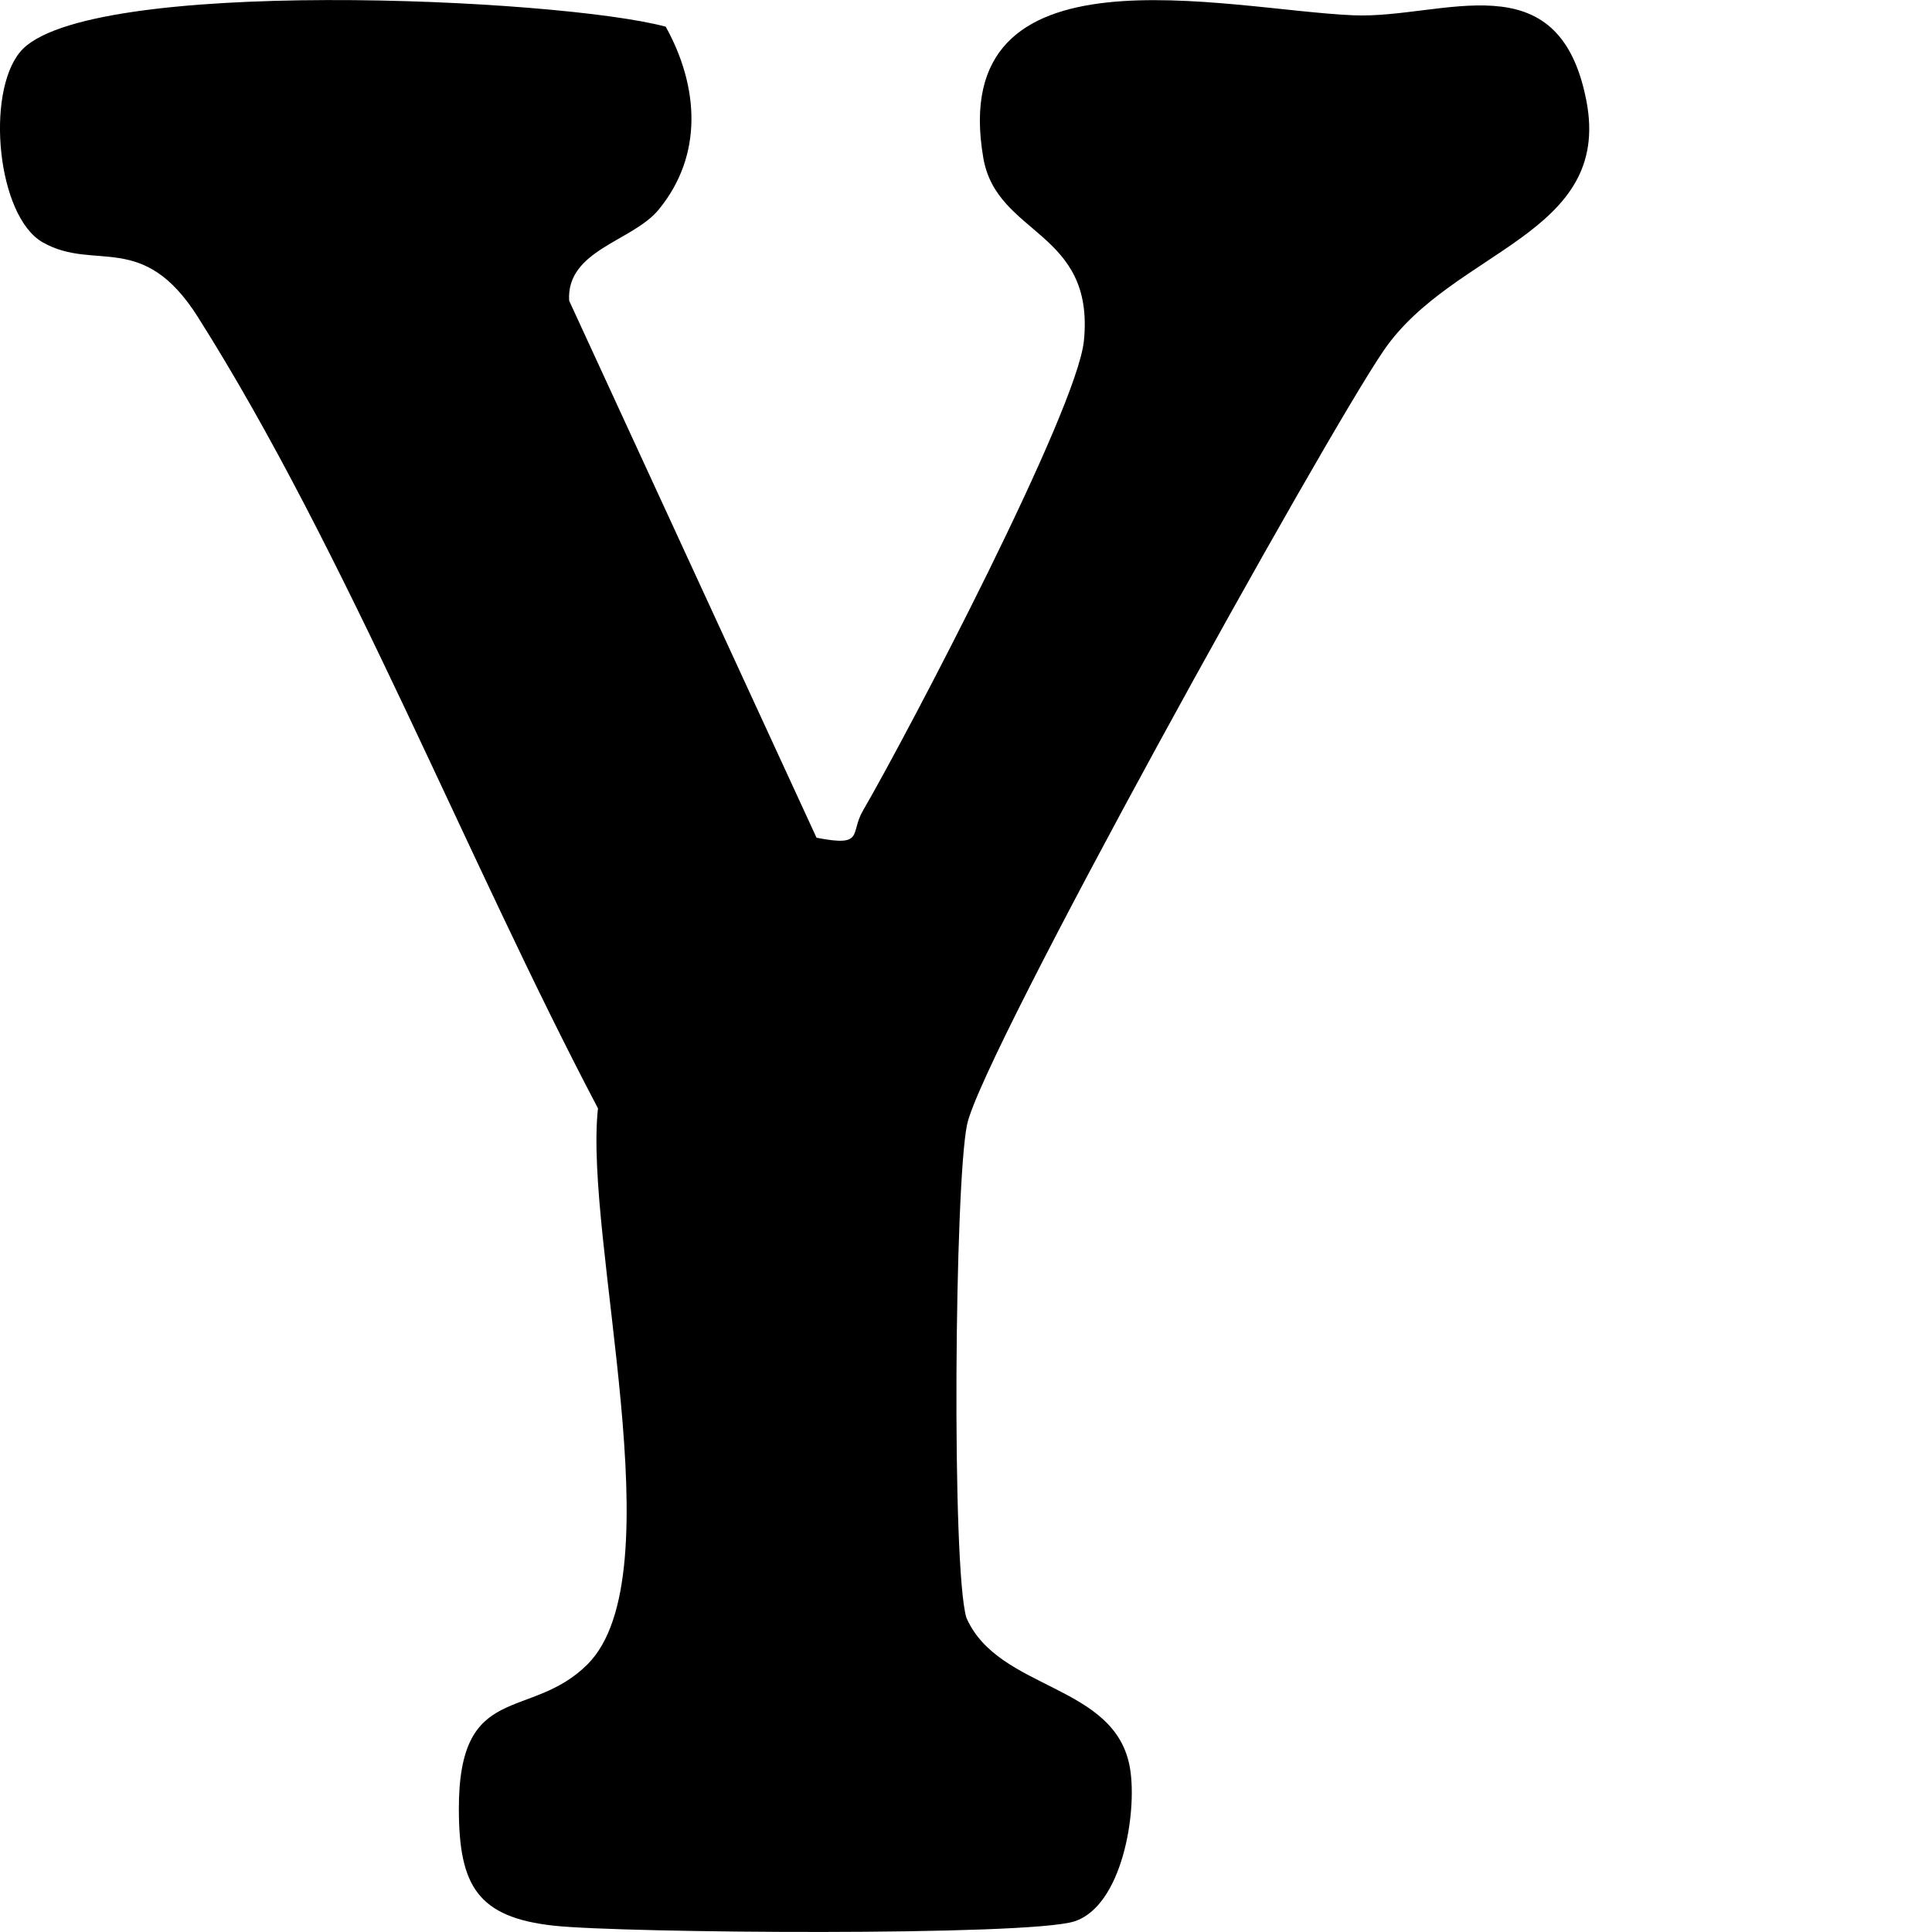 <?xml version="1.0" encoding="UTF-8"?>
<svg id="Layer_1" data-name="Layer 1" xmlns="http://www.w3.org/2000/svg" viewBox="0 0 144 144">
  <path d="M49.62,1.99c2.47,4.46,2.82,9.58-.54,13.65-1.95,2.36-6.88,2.99-6.66,6.77l18.44,40.03c3.6.7,2.47-.31,3.45-2,3.45-5.95,15.96-29.84,16.48-35.05.81-8.24-6.5-7.8-7.5-13.62-2.8-16.31,18.1-11.03,27.59-10.63,6.67.28,15.3-4.28,17.36,6.37,1.94,10.01-9.91,11.06-15.09,18.59-4.42,6.43-29.97,52.44-31.07,57.72-.93,4.44-1.16,33.06-.05,36.76,2.4,5.48,11.16,4.87,12.2,11.25.54,3.31-.6,10.24-4.16,11.38-3.46,1.11-33.6.88-38.78.32-5.7-.62-7.07-2.99-7.09-8.64-.03-9.65,5.28-6.56,9.58-10.83,6.66-6.63-.28-31.7.79-41.45-9.75-18.51-18.78-41.54-29.82-58.98-4.12-6.51-7.67-3.35-11.57-5.57C-.2,16.13-1.09,7,1.5,3.87,6.19-1.79,41.73-.15,49.62,1.99Z"/>
</svg>